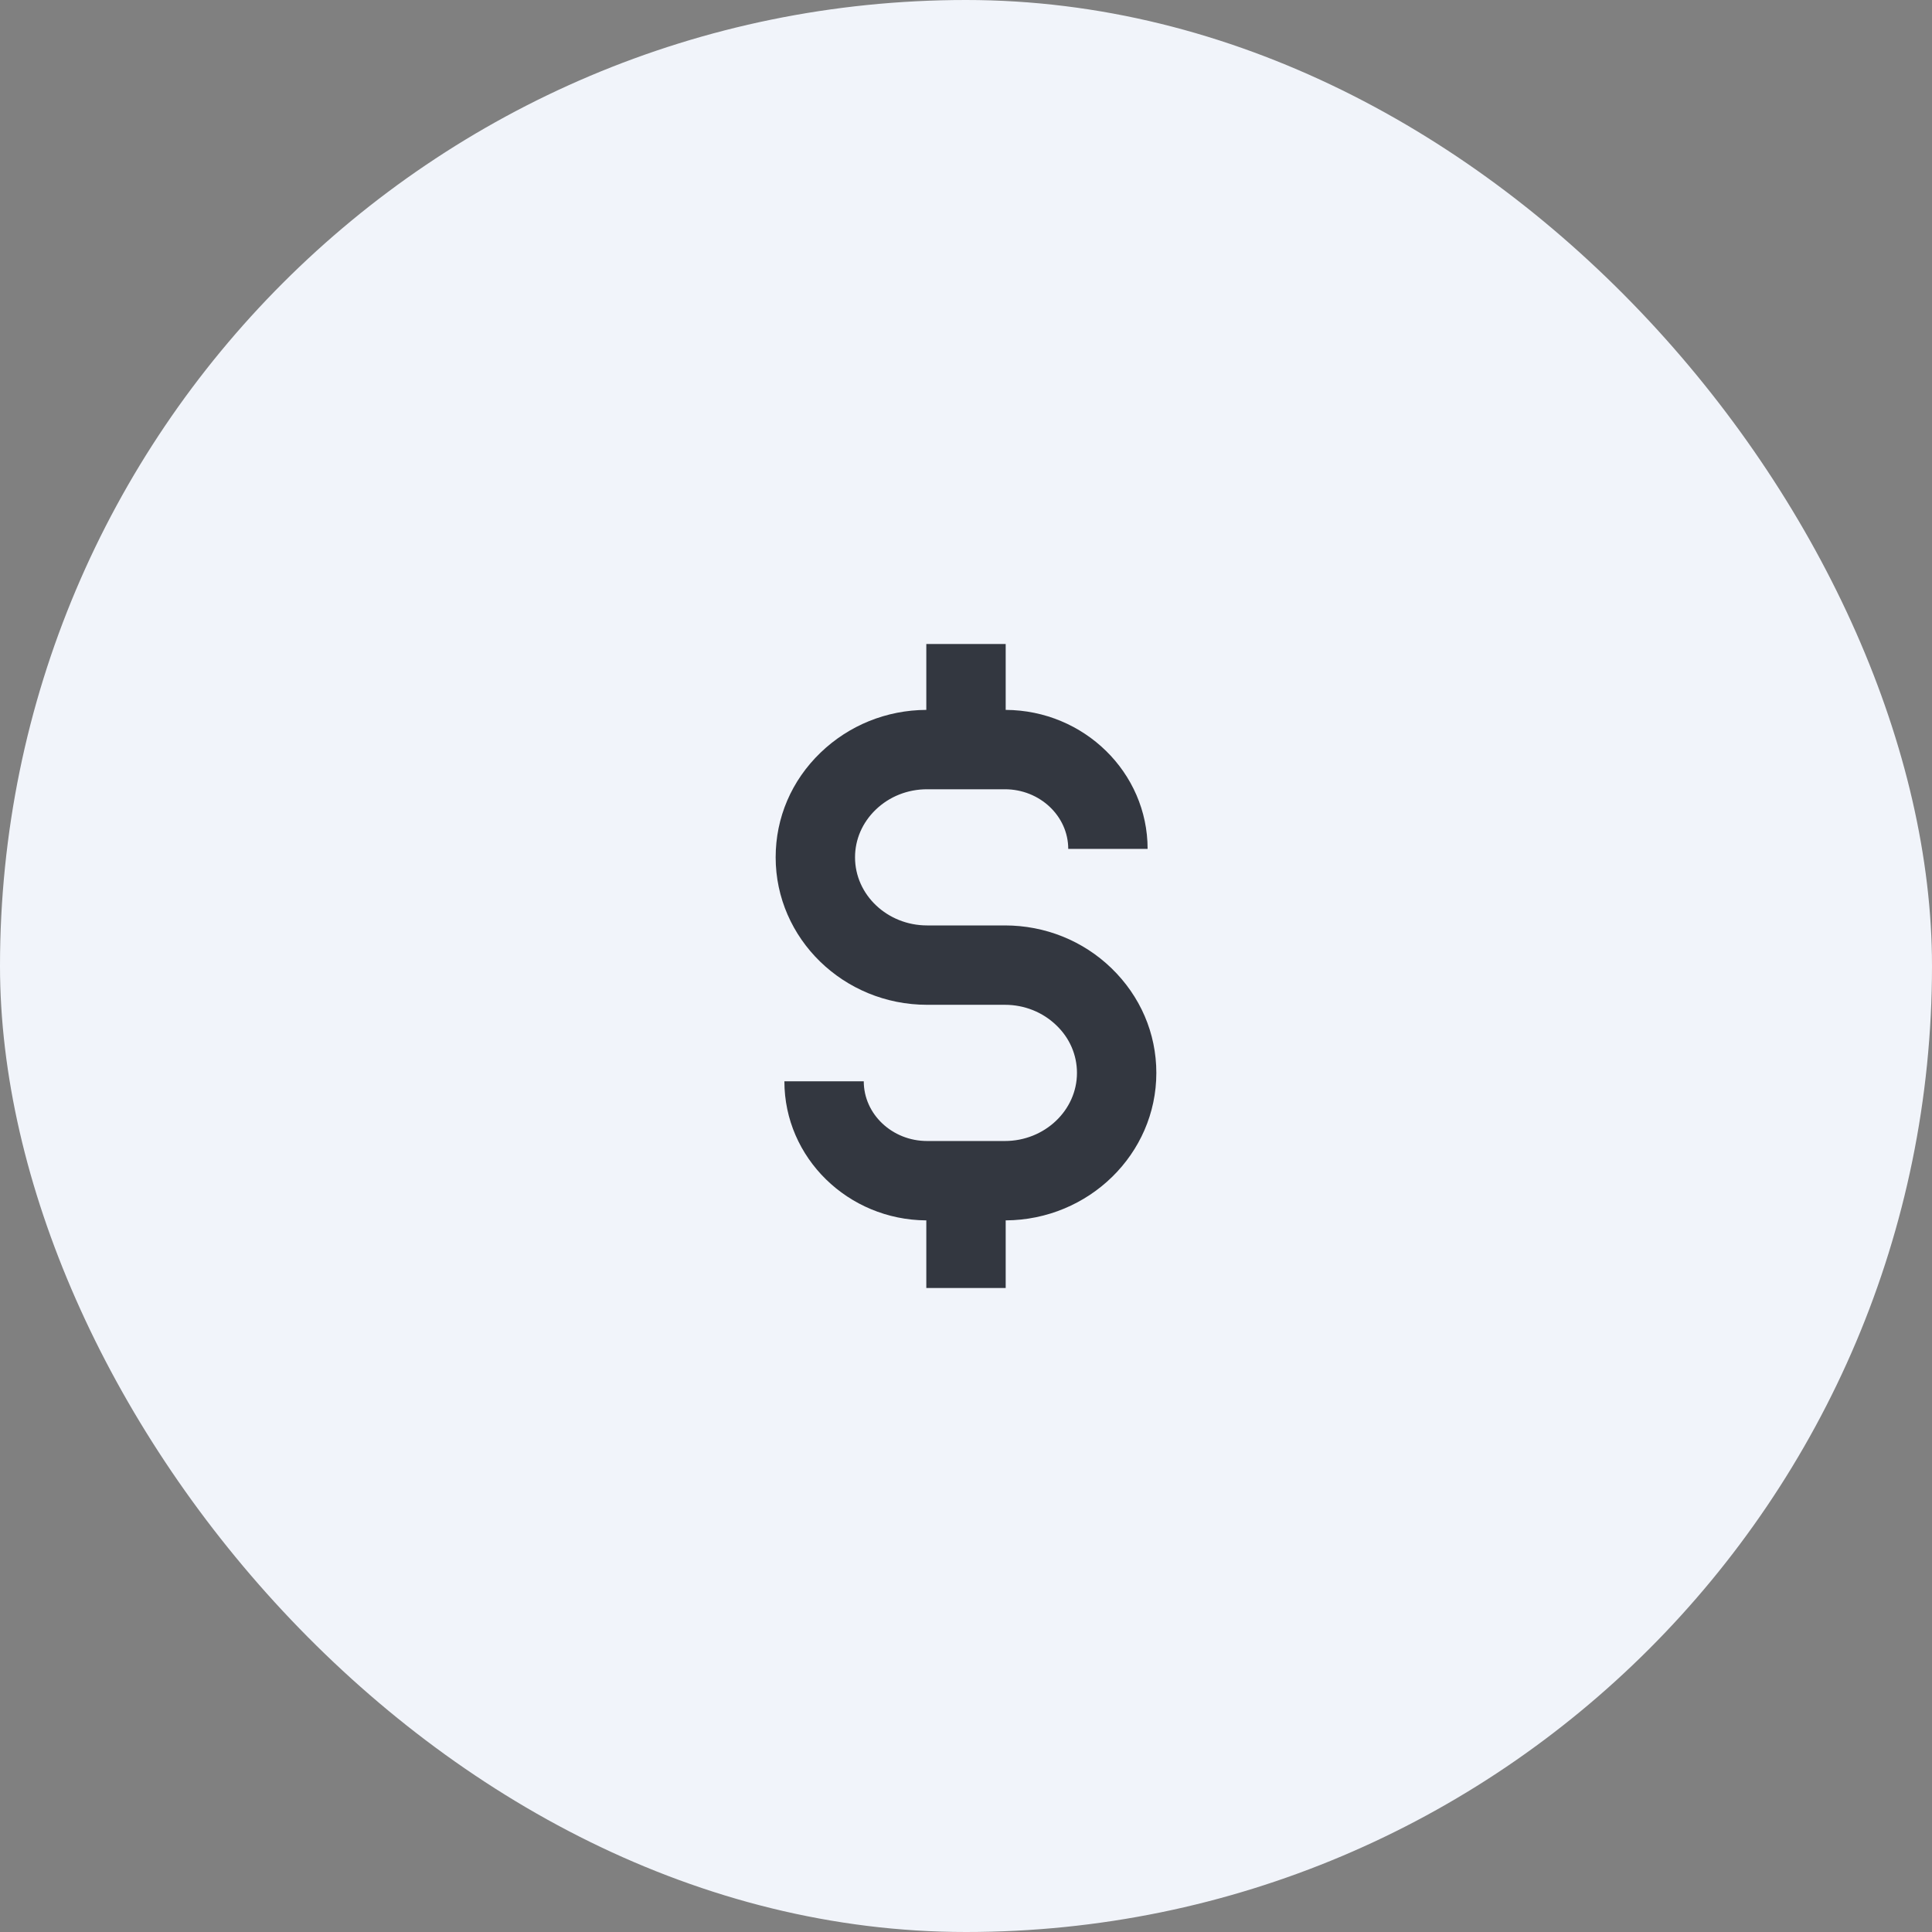 <svg width="48" height="48" viewBox="0 0 48 48" fill="none" xmlns="http://www.w3.org/2000/svg">
<rect x="0" y="0" width="48" height="48" fill="#808080" stroke="none"/>
<rect width="48" height="48" rx="24" fill="#F1F4FA"/>
<path fill-rule="evenodd" clip-rule="evenodd" d="M24.986 16H23.014V17.637C22.023 17.642 21.093 18.02 20.387 18.698C19.666 19.392 19.271 20.314 19.271 21.3C19.271 23.32 20.959 24.964 23.034 24.964H24.966C25.451 24.964 25.905 25.146 26.244 25.473C26.575 25.788 26.757 26.21 26.757 26.656C26.757 27.587 25.952 28.348 24.966 28.348H23.034C22.166 28.348 21.46 27.681 21.46 26.865H19.488C19.488 28.764 21.067 30.309 23.014 30.32V32H24.986V30.32C27.051 30.309 28.729 28.669 28.729 26.656C28.729 25.67 28.33 24.747 27.612 24.053C26.906 23.371 25.964 22.992 24.966 22.992H23.034C22.048 22.992 21.243 22.235 21.243 21.3C21.243 20.855 21.425 20.437 21.756 20.117C22.095 19.79 22.549 19.609 23.034 19.609H24.966C25.834 19.609 26.54 20.275 26.54 21.091H28.512C28.512 19.193 26.933 17.647 24.986 17.637V16Z" fill="#333740"/>
</svg>
